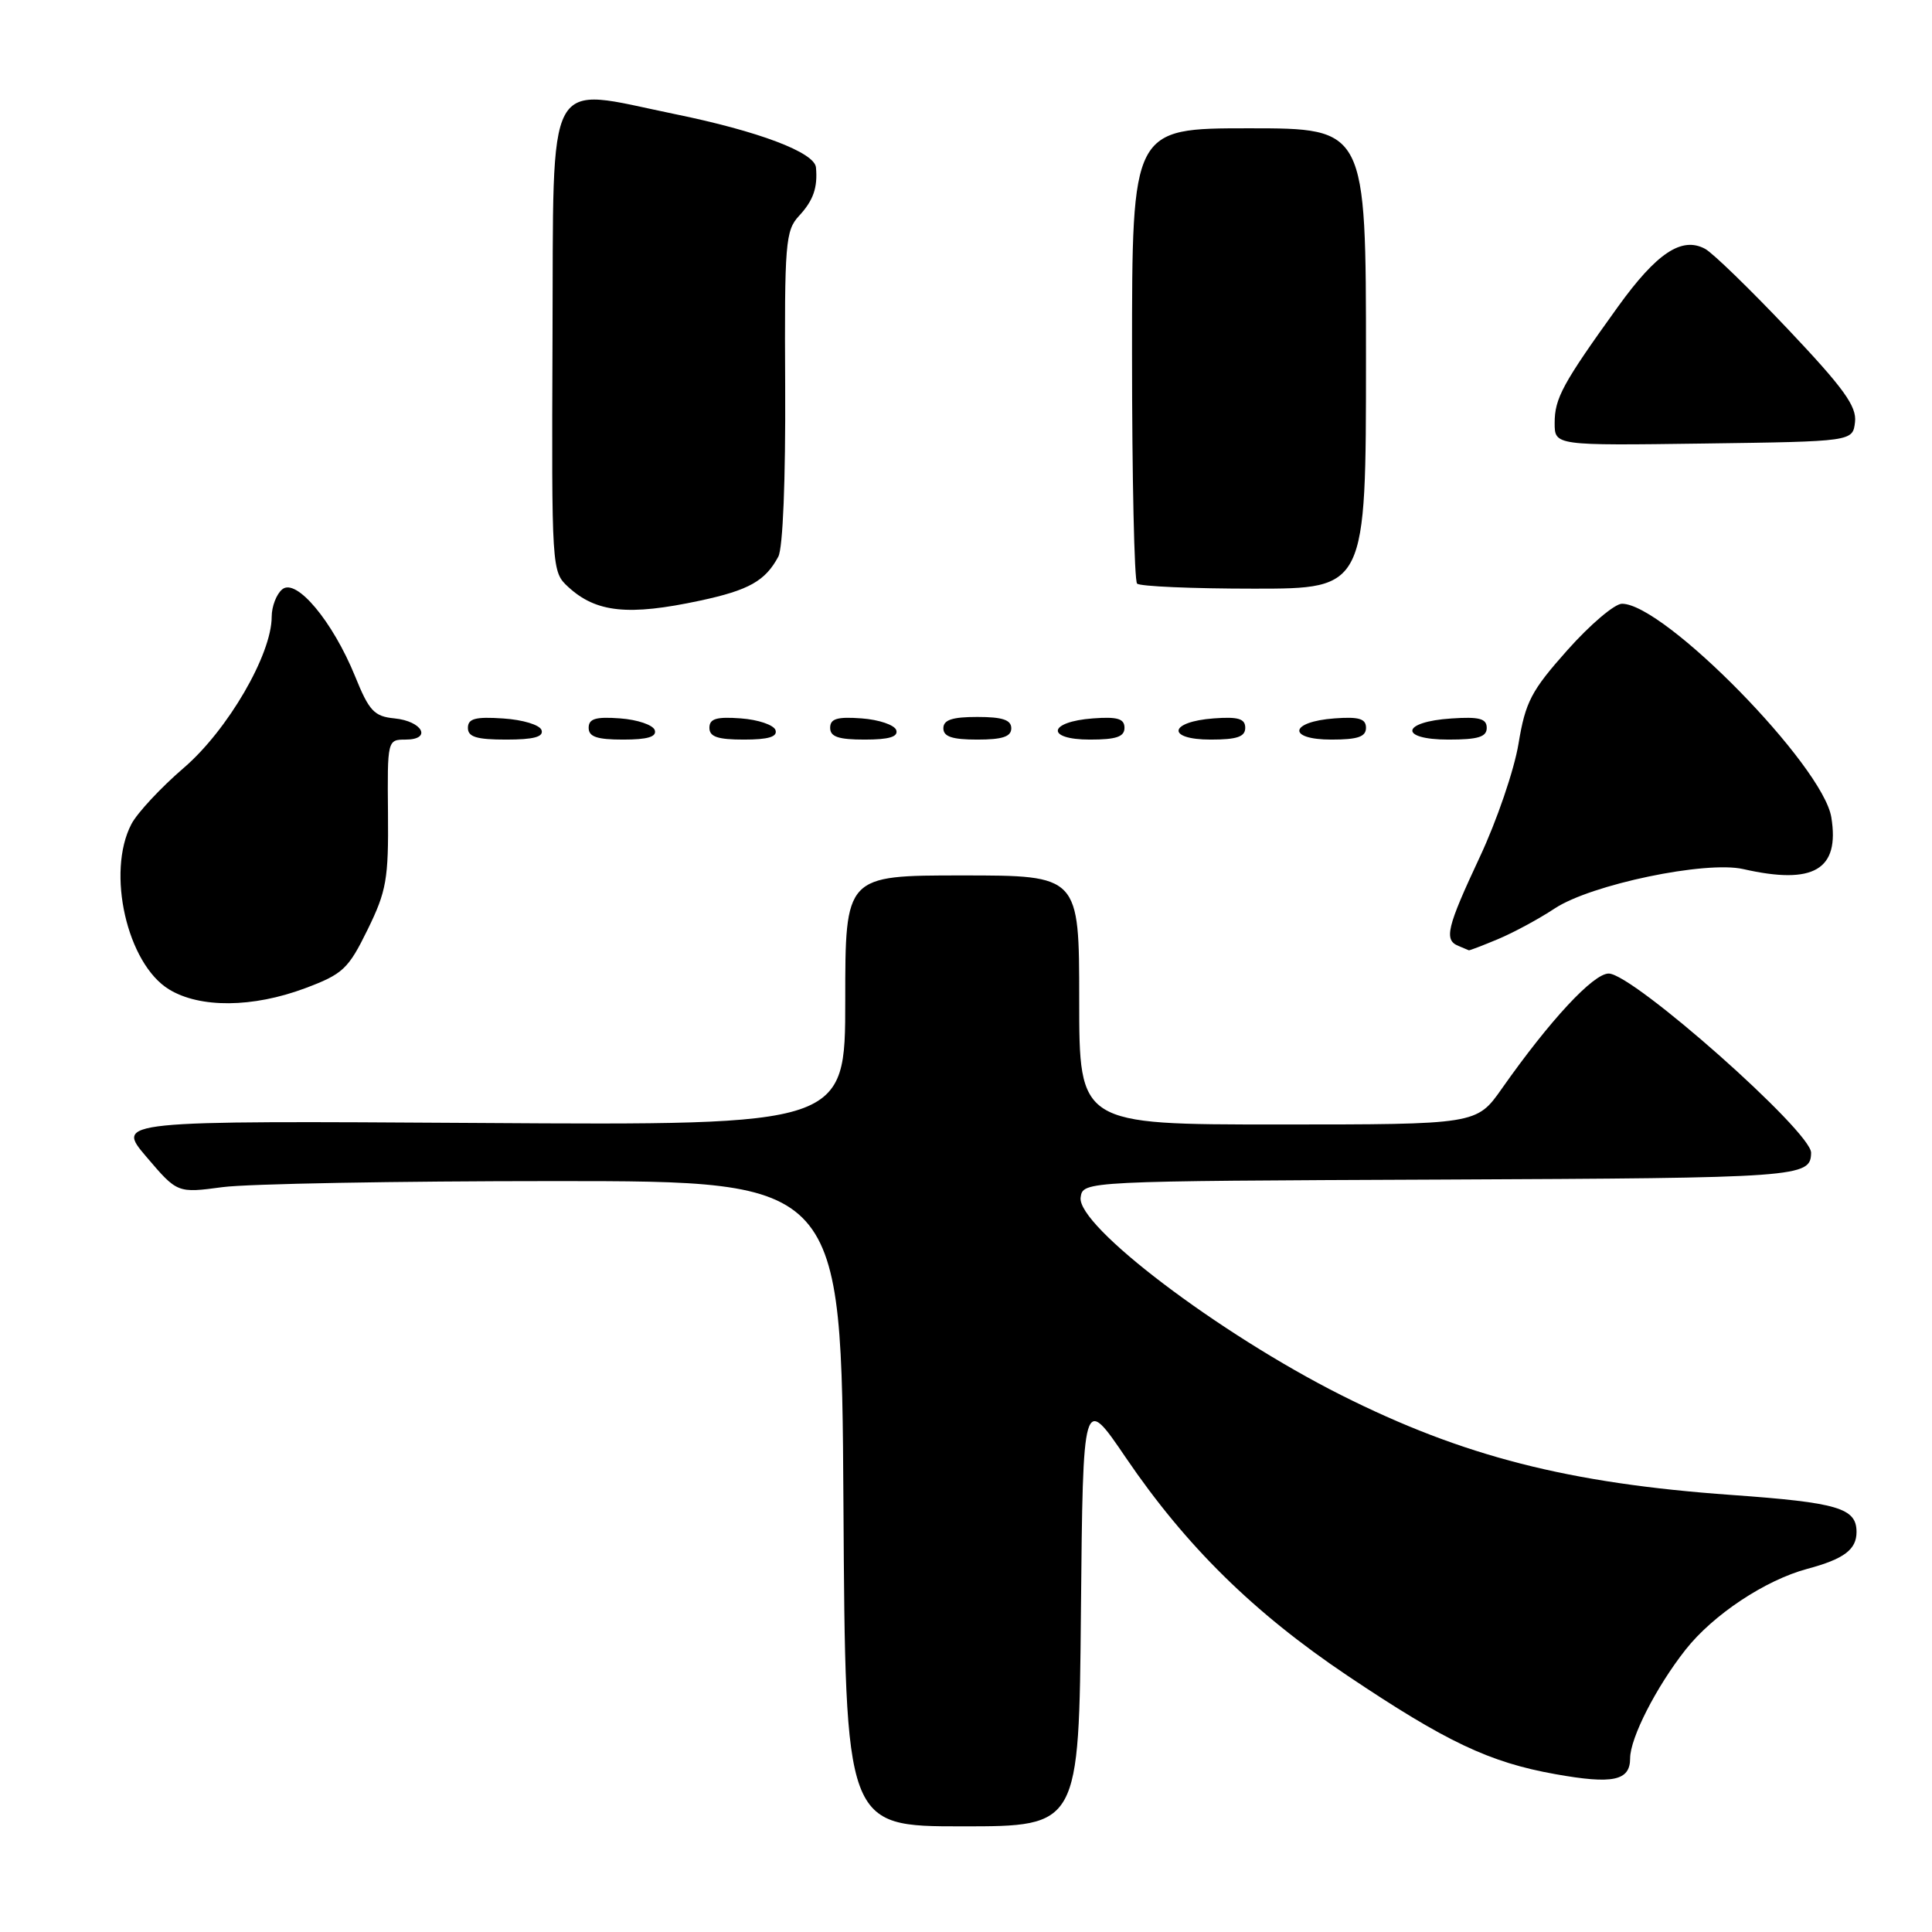 <?xml version="1.0" encoding="UTF-8" standalone="no"?>
<!DOCTYPE svg PUBLIC "-//W3C//DTD SVG 1.1//EN" "http://www.w3.org/Graphics/SVG/1.1/DTD/svg11.dtd" >
<svg xmlns="http://www.w3.org/2000/svg" xmlns:xlink="http://www.w3.org/1999/xlink" version="1.1" viewBox="0 0 256 256">
 <g >
 <path fill="currentColor"
d=" M 143.23 213.40 C 143.50 184.79 143.50 184.79 149.18 193.15 C 157.16 204.88 166.13 213.70 178.54 222.03 C 191.64 230.82 197.35 233.52 206.07 235.08 C 213.71 236.45 216.00 235.97 216.00 232.99 C 216.00 230.30 219.45 223.54 223.34 218.60 C 226.98 213.97 233.91 209.37 239.48 207.88 C 244.33 206.58 246.00 205.33 246.00 203.00 C 246.00 199.83 243.57 199.10 229.45 198.09 C 207.83 196.55 193.85 192.97 177.73 184.87 C 161.48 176.69 142.66 162.42 143.19 158.66 C 143.50 156.50 143.50 156.50 190.91 156.30 C 238.64 156.09 239.92 156.00 239.98 152.75 C 240.04 149.96 216.37 129.00 213.16 129.00 C 211.12 129.00 205.37 135.19 199.00 144.25 C 195.66 149.00 195.66 149.00 169.33 149.00 C 143.00 149.00 143.00 149.00 143.00 132.50 C 143.00 116.00 143.00 116.00 127.50 116.00 C 112.00 116.00 112.00 116.00 112.00 132.55 C 112.00 149.11 112.00 149.11 63.66 148.80 C 15.32 148.50 15.32 148.50 19.41 153.30 C 23.50 158.10 23.50 158.10 29.50 157.30 C 32.80 156.86 52.60 156.50 73.50 156.50 C 111.50 156.50 111.50 156.50 111.76 199.25 C 112.02 242.00 112.02 242.00 127.50 242.00 C 142.97 242.00 142.97 242.00 143.23 213.40 Z  M 40.42 130.95 C 45.44 129.07 46.15 128.40 48.70 123.20 C 51.21 118.08 51.49 116.50 51.41 107.75 C 51.32 98.07 51.34 98.00 53.74 98.00 C 57.28 98.00 56.00 95.56 52.27 95.19 C 49.58 94.93 48.91 94.21 47.05 89.61 C 44.08 82.32 39.25 76.54 37.40 78.09 C 36.63 78.72 36.00 80.36 36.00 81.73 C 36.00 86.72 30.18 96.73 24.37 101.73 C 21.32 104.35 18.18 107.72 17.41 109.20 C 14.07 115.59 16.84 127.71 22.40 131.10 C 26.49 133.60 33.49 133.54 40.42 130.95 Z  M 198.49 124.44 C 200.55 123.58 203.93 121.75 206.00 120.38 C 210.80 117.20 226.02 114.02 231.00 115.16 C 240.33 117.28 243.79 115.25 242.66 108.30 C 241.55 101.44 220.53 80.00 214.92 80.00 C 213.95 80.00 210.71 82.75 207.71 86.12 C 202.90 91.52 202.13 92.98 201.21 98.55 C 200.64 102.01 198.33 108.77 196.08 113.56 C 191.70 122.92 191.31 124.55 193.25 125.34 C 193.94 125.62 194.56 125.88 194.63 125.92 C 194.70 125.96 196.44 125.30 198.49 124.44 Z  M 71.76 96.75 C 71.53 96.05 69.28 95.37 66.67 95.20 C 62.98 94.95 62.00 95.22 62.00 96.45 C 62.00 97.65 63.15 98.00 67.08 98.00 C 70.70 98.00 72.05 97.64 71.76 96.75 Z  M 86.76 96.75 C 86.53 96.06 84.47 95.36 82.17 95.19 C 78.93 94.95 78.00 95.23 78.00 96.44 C 78.00 97.63 79.10 98.00 82.58 98.00 C 85.80 98.00 87.04 97.63 86.76 96.75 Z  M 102.76 96.75 C 102.53 96.06 100.47 95.36 98.17 95.19 C 94.93 94.95 94.00 95.23 94.00 96.44 C 94.00 97.63 95.10 98.00 98.58 98.00 C 101.80 98.00 103.04 97.63 102.76 96.75 Z  M 118.76 96.75 C 118.53 96.06 116.47 95.36 114.17 95.19 C 110.93 94.95 110.00 95.23 110.00 96.44 C 110.00 97.63 111.10 98.00 114.58 98.00 C 117.80 98.00 119.04 97.63 118.76 96.75 Z  M 134.00 96.50 C 134.00 95.39 132.83 95.00 129.50 95.00 C 126.17 95.00 125.00 95.39 125.00 96.50 C 125.00 97.61 126.17 98.00 129.50 98.00 C 132.83 98.00 134.00 97.61 134.00 96.50 Z  M 149.00 96.44 C 149.00 95.23 148.07 94.95 144.83 95.19 C 138.86 95.63 138.51 98.00 144.42 98.00 C 147.90 98.00 149.00 97.63 149.00 96.44 Z  M 165.00 96.44 C 165.00 95.23 164.07 94.95 160.83 95.19 C 154.86 95.63 154.51 98.00 160.42 98.00 C 163.90 98.00 165.00 97.63 165.00 96.44 Z  M 181.00 96.44 C 181.00 95.23 180.07 94.95 176.83 95.19 C 170.86 95.63 170.51 98.00 176.42 98.00 C 179.90 98.00 181.00 97.63 181.00 96.44 Z  M 197.00 96.45 C 197.00 95.22 196.02 94.95 192.33 95.20 C 185.66 95.63 185.31 98.00 191.92 98.00 C 195.85 98.00 197.00 97.65 197.00 96.45 Z  M 92.75 79.59 C 99.24 78.20 101.40 76.98 103.13 73.76 C 103.74 72.62 104.10 63.57 104.04 51.28 C 103.94 32.19 104.07 30.55 105.88 28.60 C 107.77 26.56 108.36 24.87 108.12 22.19 C 107.94 20.19 100.55 17.39 89.34 15.10 C 72.04 11.55 73.37 9.09 73.21 44.96 C 73.09 75.49 73.10 75.75 75.29 77.77 C 78.99 81.18 83.27 81.62 92.75 79.59 Z  M 181.00 47.50 C 181.00 17.00 181.00 17.00 165.50 17.00 C 150.00 17.00 150.00 17.00 150.00 46.83 C 150.00 63.24 150.30 76.97 150.67 77.33 C 151.03 77.70 158.01 78.00 166.17 78.00 C 181.00 78.00 181.00 78.00 181.00 47.50 Z  M 245.80 55.92 C 246.04 53.84 244.30 51.43 236.92 43.63 C 231.87 38.30 226.93 33.50 225.93 32.97 C 222.84 31.31 219.52 33.52 214.39 40.64 C 207.05 50.84 206.00 52.77 206.00 56.05 C 206.00 59.04 206.00 59.04 225.75 58.77 C 245.50 58.50 245.50 58.50 245.80 55.92 Z "/>
</g>
</svg>